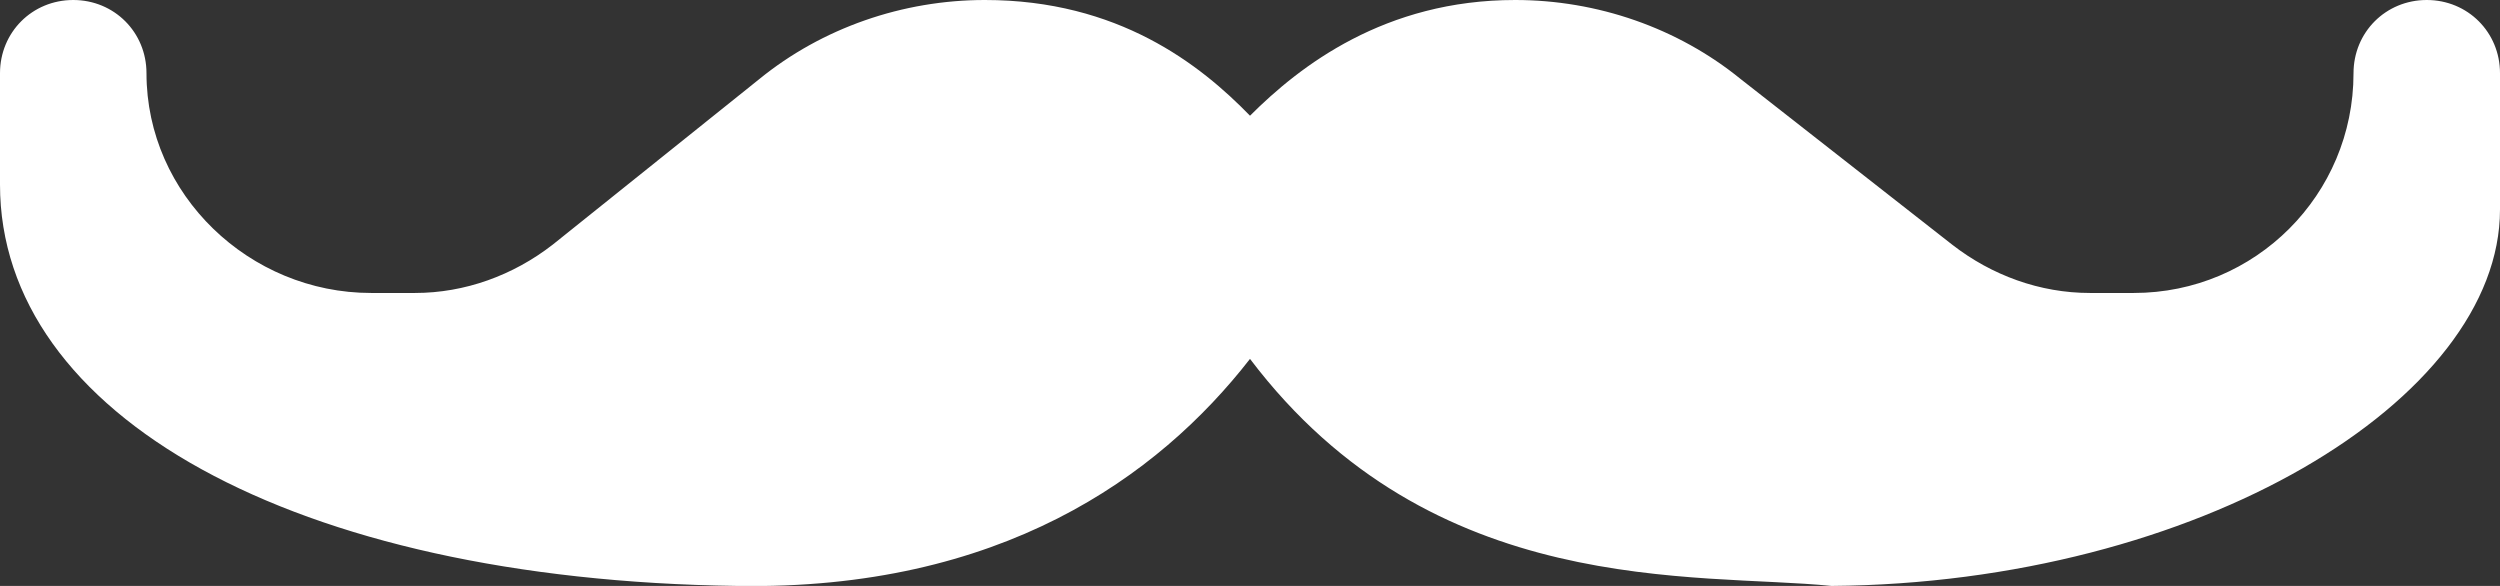 <?xml version="1.0" encoding="utf-8"?>
<svg version="1.1" xmlns="http://www.w3.org/2000/svg" xmlns:xlink="http://www.w3.org/1999/xlink" x="0px" y="0px"
	 viewBox="0 0 512 120" style="enable-background:new 0 0 512 120;" xml:space="preserve">
<rect x="0" y="0" width="512" height="120" fill="#333333" stroke="none"/>
<style type="text/css">
	.st0{fill:#FFFFFF;}
</style>
<g>
	<path class="st0" d="M151,120c53.7,0.9,86.1-22.2,105-46.5c37.4,49.4,91.4,43.7,119.1,46.5c75-0.6,136.9-38.1,136.9-77.1V15
		c0-8.4-6.6-15-15-15s-15,6.6-15,15c0,24.9-20.1,45-45,45h-9c-10.2,0-20.1-3.6-28.2-9.9l-43.3-33.9C343.6,5.7,327.1,0,310.3,0
		c-26.7,0-44.1,13.5-54.3,23.7C245.8,13.2,229,0,201.7,0c-16.8,0-33.3,5.7-46.2,16.2l-42.3,33.9c-8.1,6.3-18,9.9-28.2,9.9h-9
		c-24.9,0-46-20.1-46-45c0-8.4-6.6-15-15-15S0,6.6,0,15v22.8C0,84.9,59.8,118.8,151,120L151,120z"/>
</g>
</svg>

